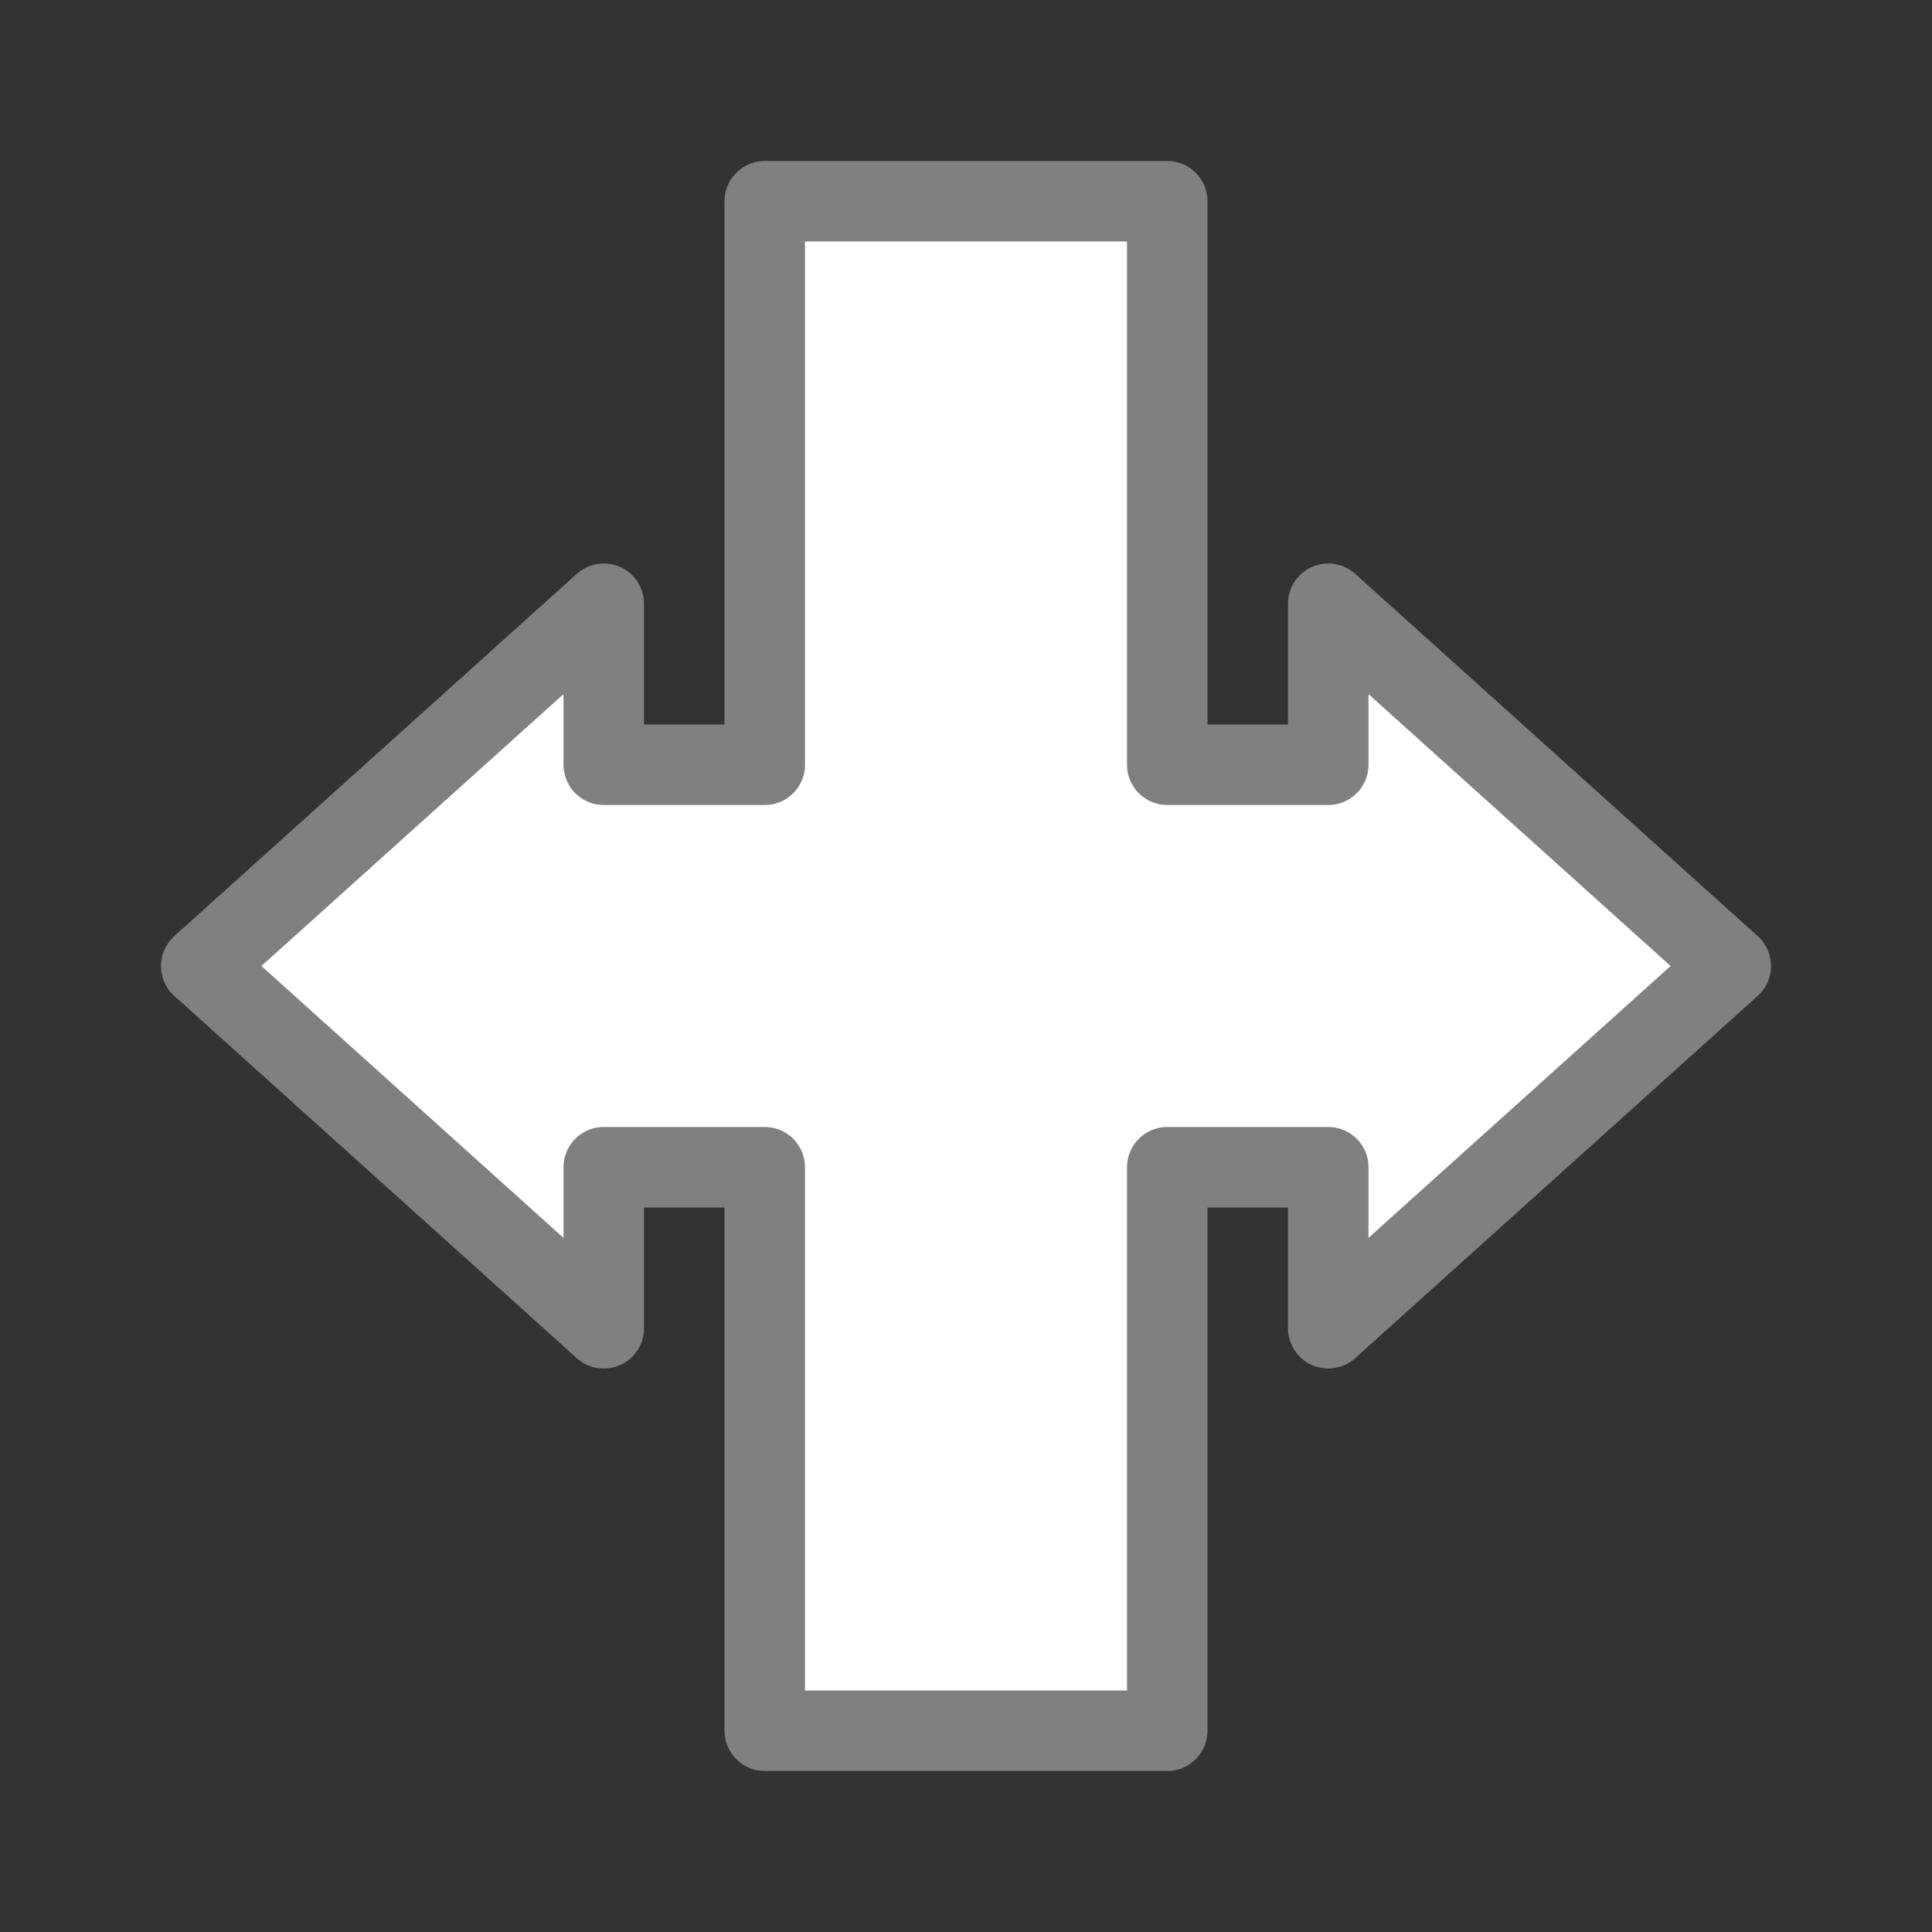 <svg xmlns="http://www.w3.org/2000/svg" viewBox="0 0 24 24"><rect x="0" y="0" width="24" height="24" fill="#333333" stroke="none"/><path fill="#fff" stroke="gray" stroke-linecap="round" stroke-linejoin="round" d="m21.5 12-5-4.5v2h-2v-7h-5v7h-2v-2l-5 4.5 5 4.5v-2h2v7h5v-7h2v2z"/></svg>